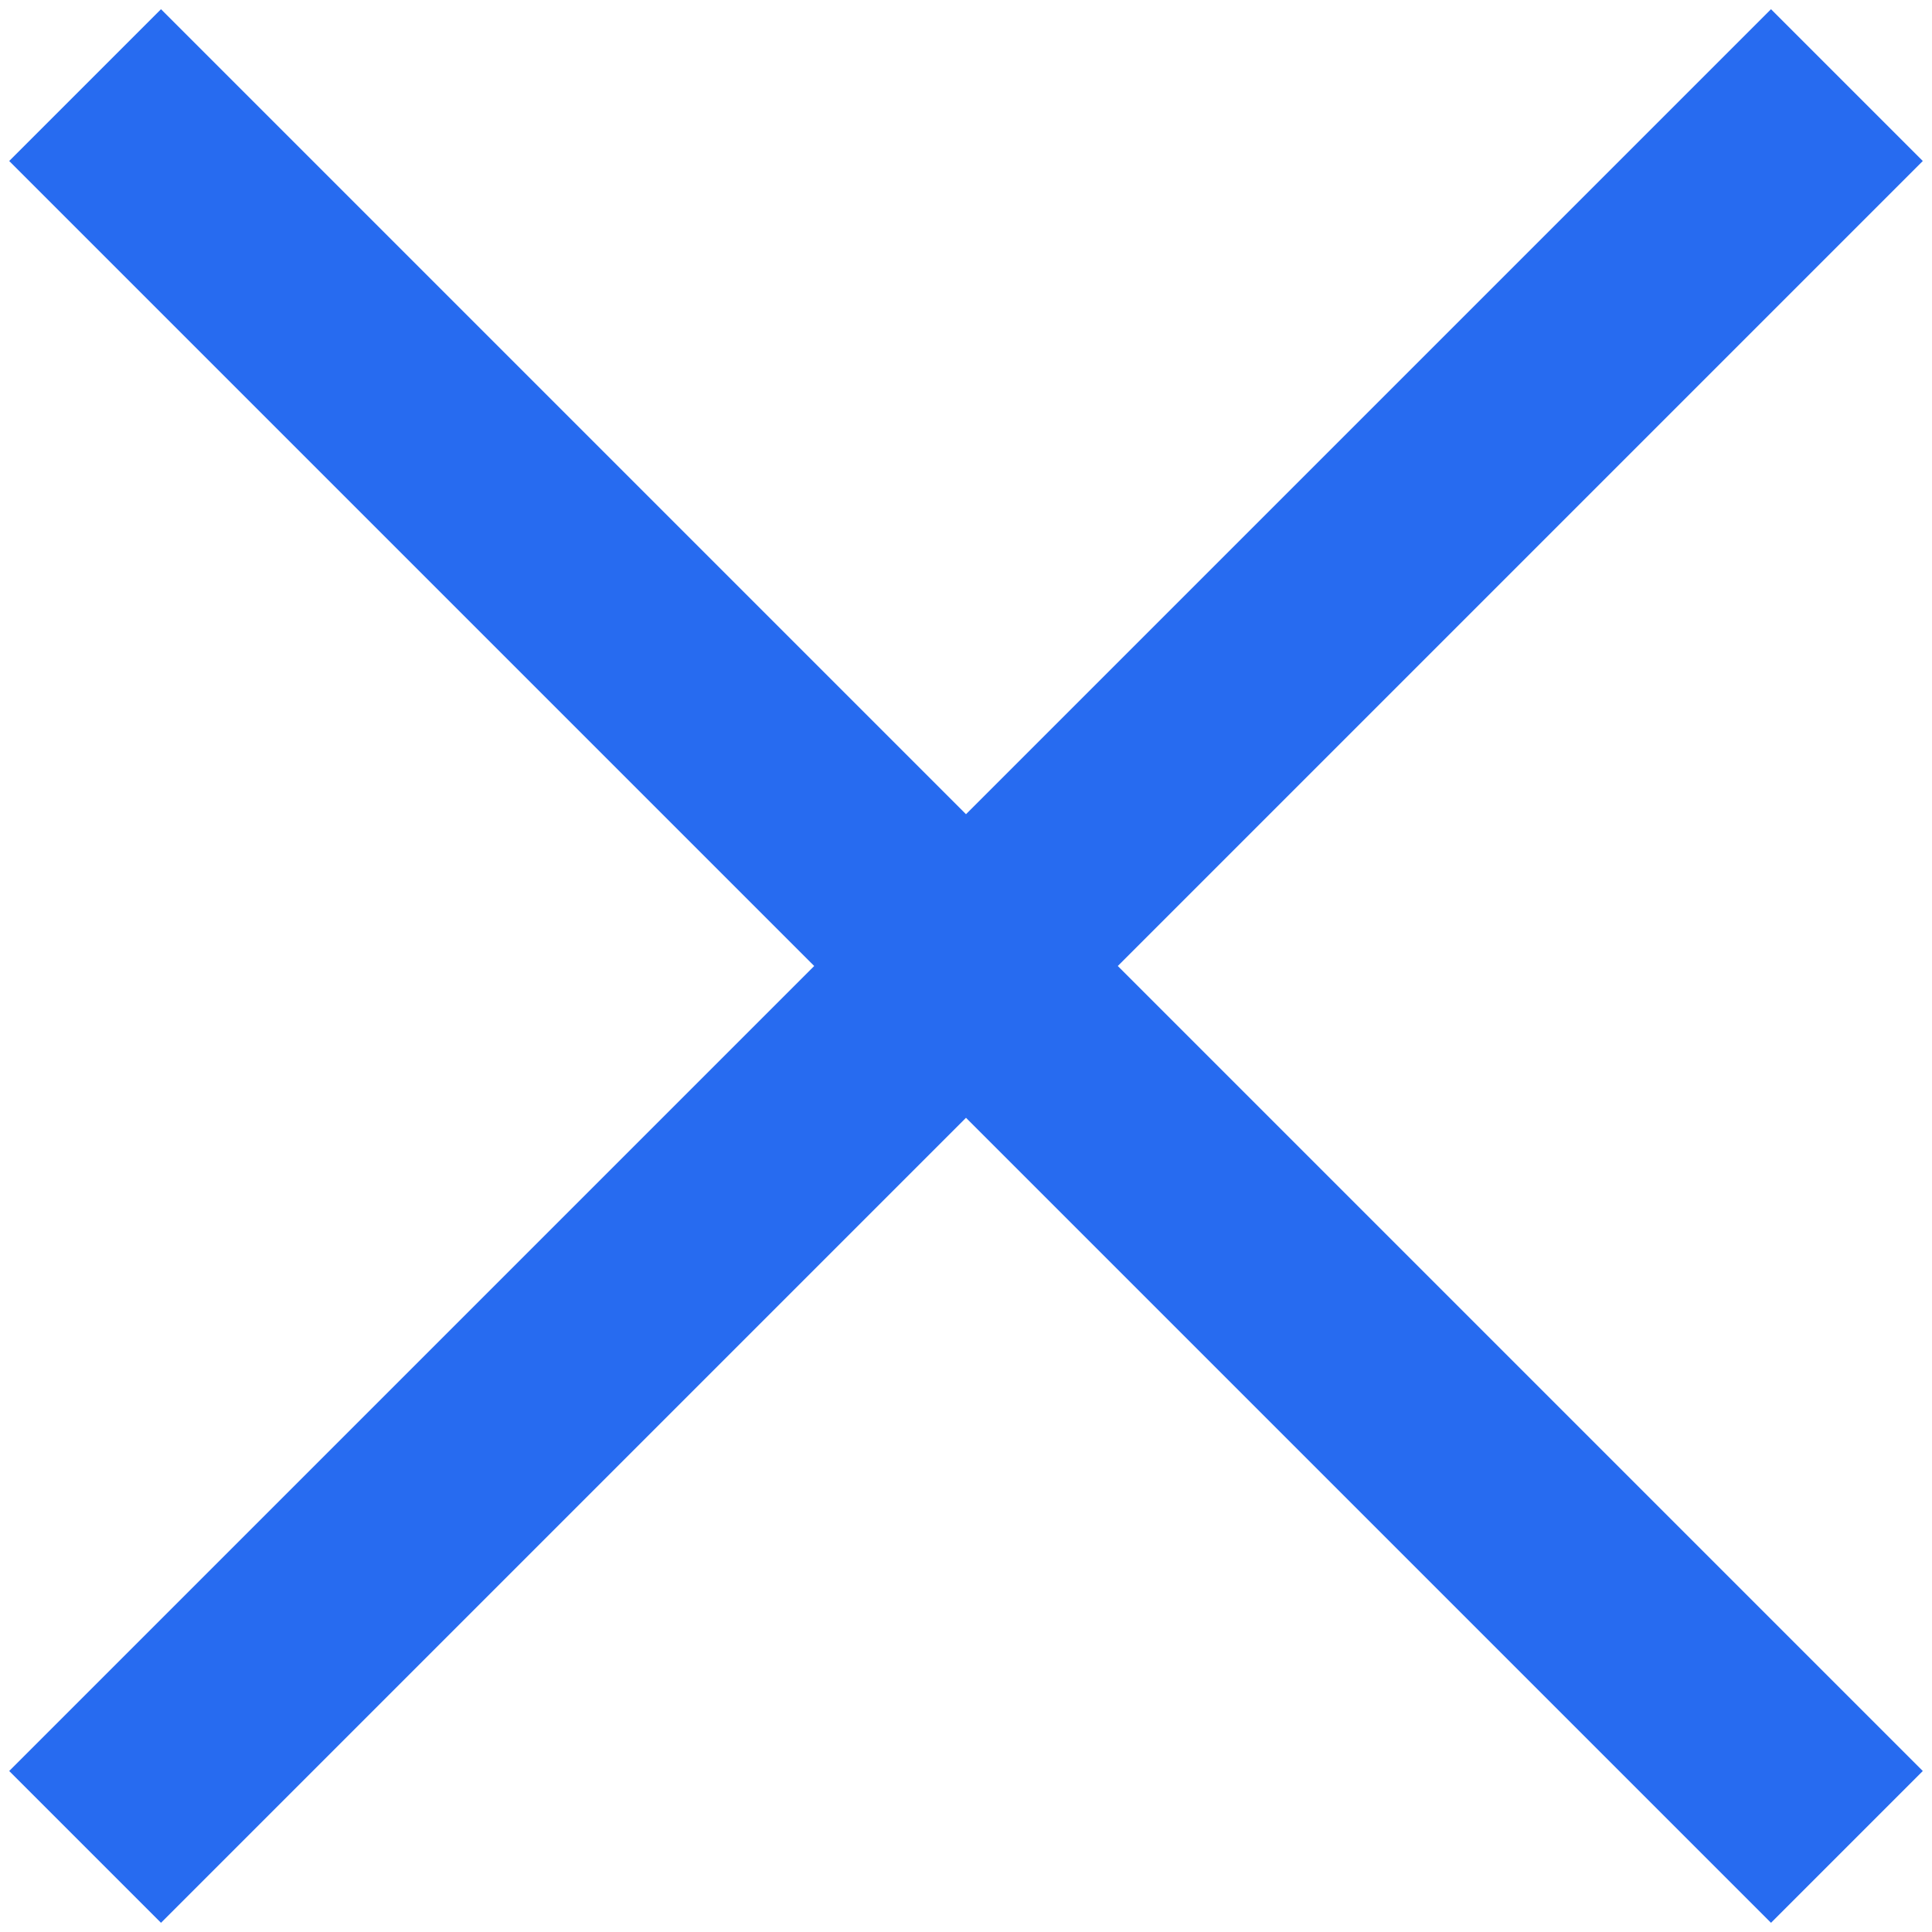 <svg width="18" height="18" viewBox="0 0 18 18" fill="none" xmlns="http://www.w3.org/2000/svg">
<path d="M1.5 16.5L16.5 1.5M16.5 16.5L1.5 1.5" stroke="#276BF0" stroke-width="2" stroke-linecap="square" stroke-linejoin="round"/>
</svg>
